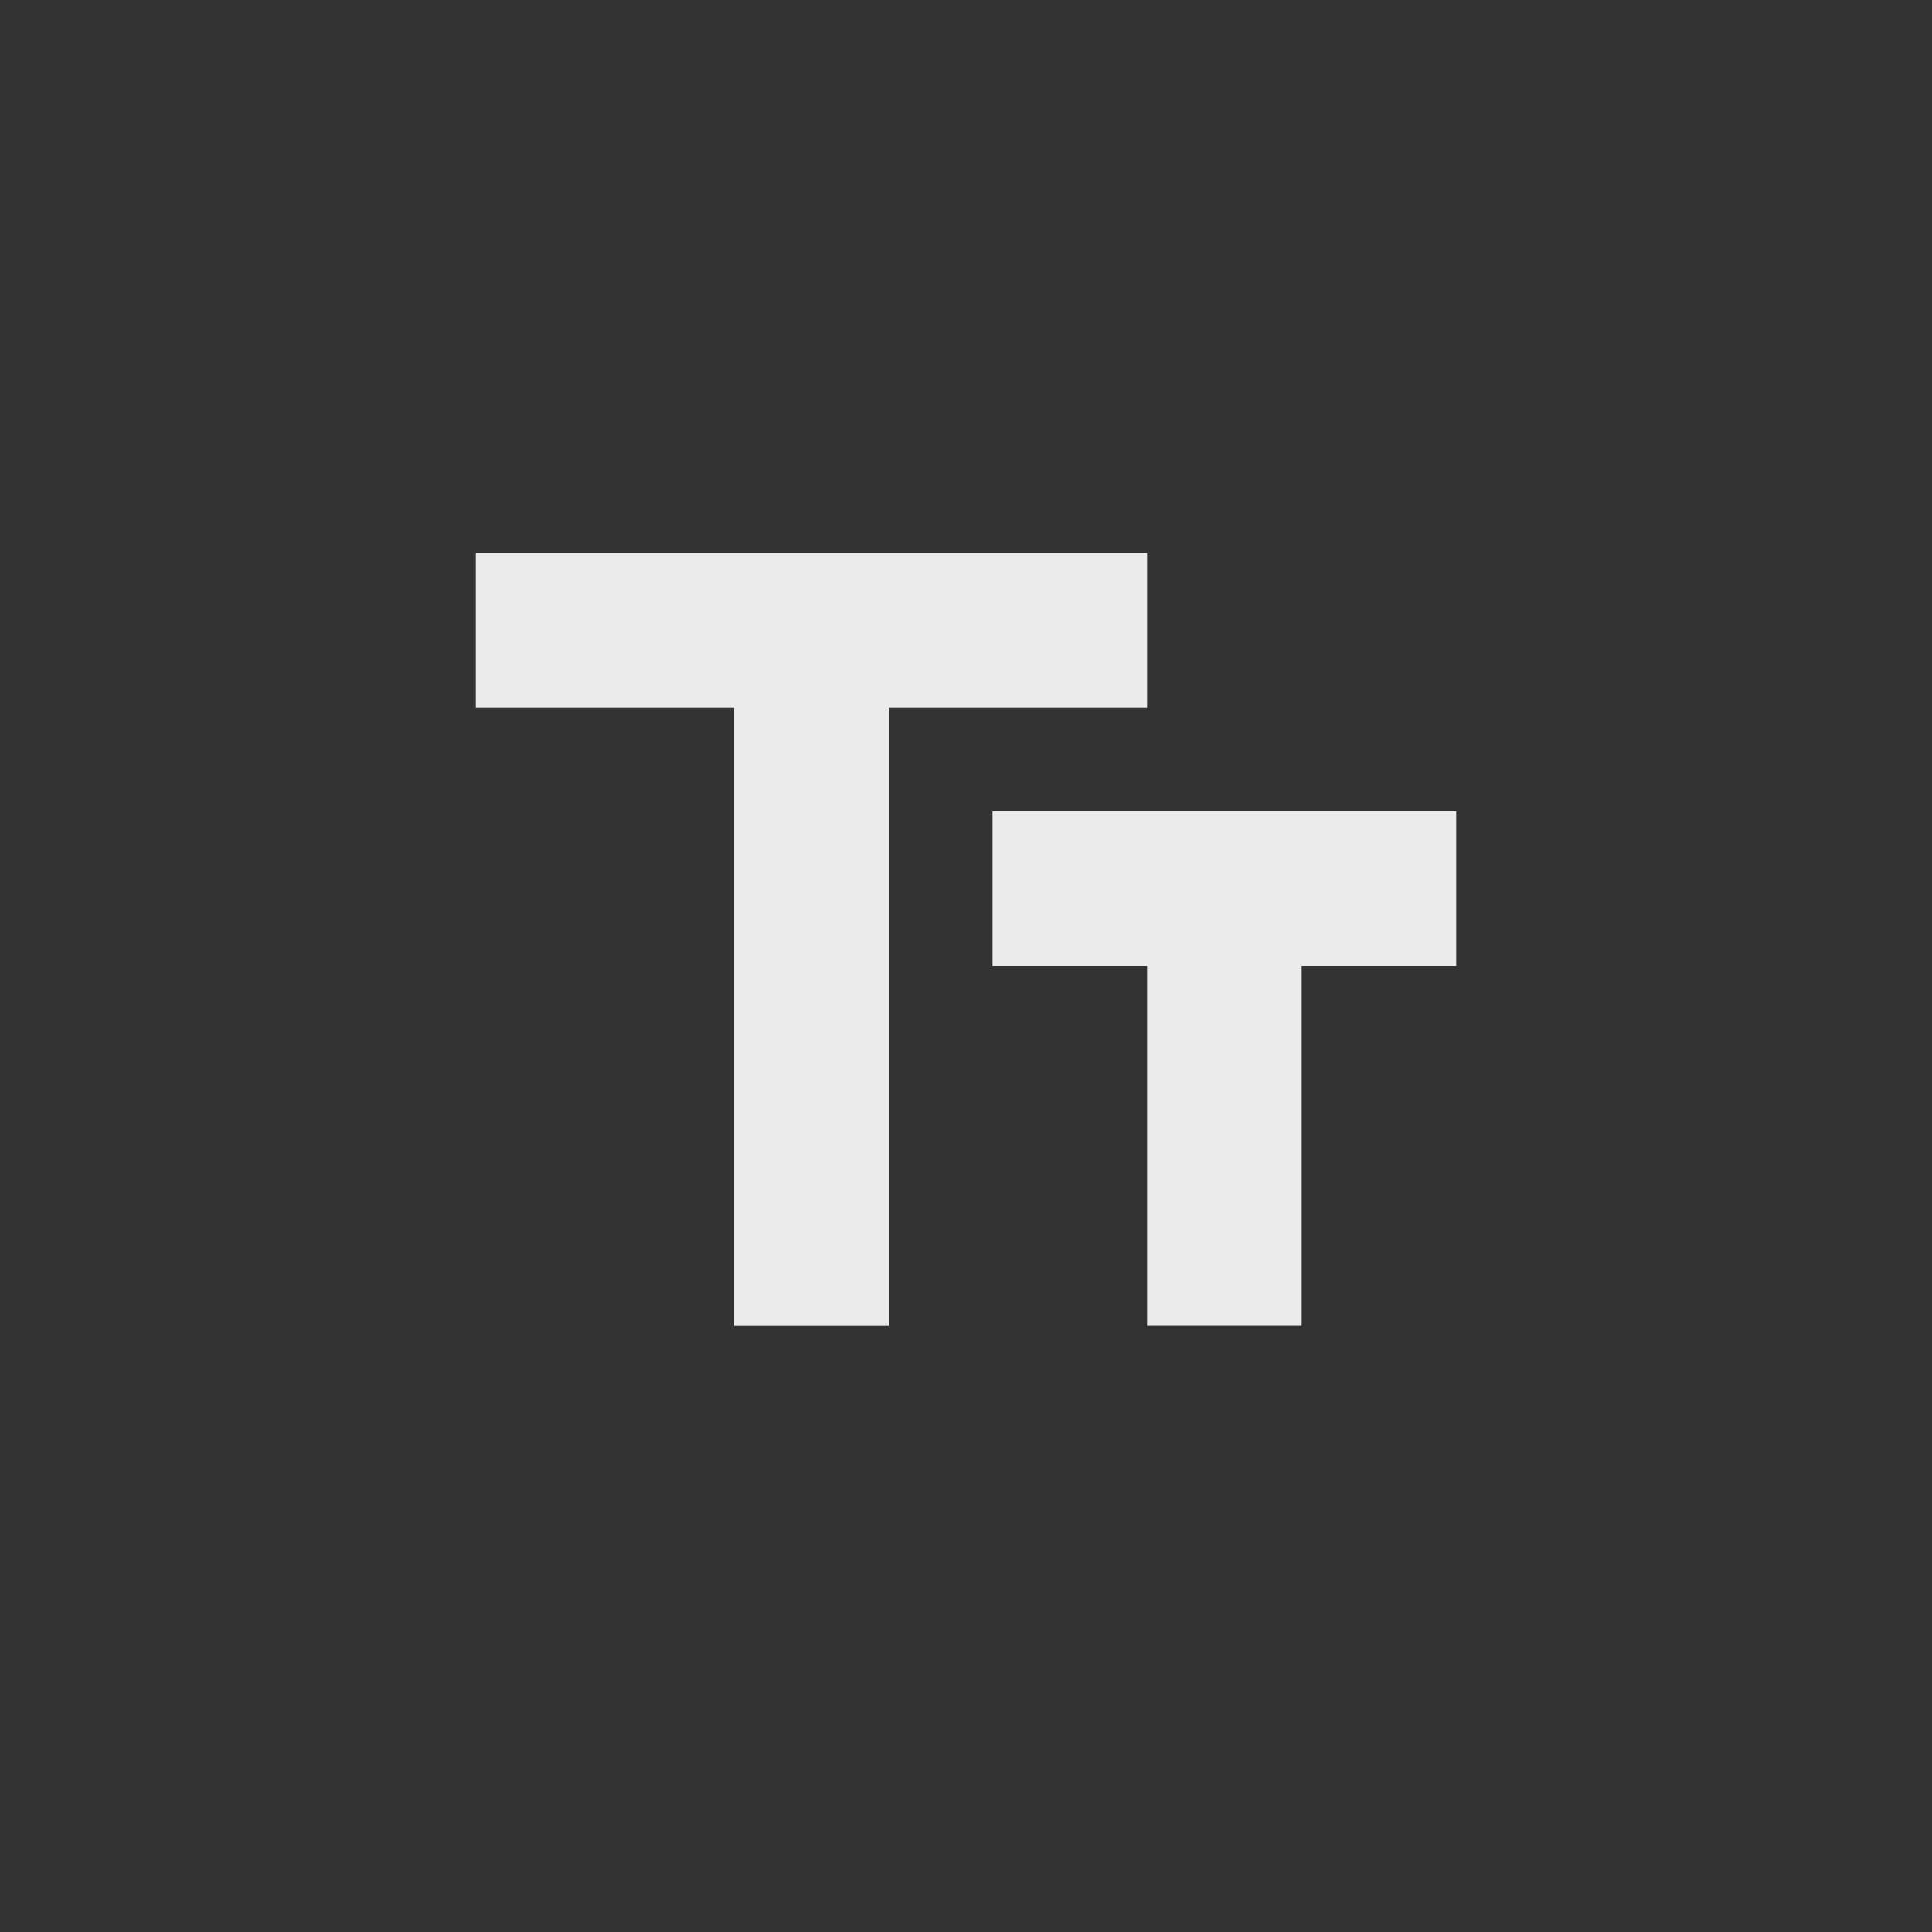 <!-- Generated by IcoMoon.io -->
<svg version="1.1" xmlns="http://www.w3.org/2000/svg" width="40" height="40" viewBox="0 0 40 40">
<rect x="0" y="0" width="40" height="40" fill="#333333" stroke="none"/>
<title>mt-text_fields</title>
<path fill="#ebebeb" d="M30.149 16.8v3.2h-3.2v7.449h-3.2v-7.449h-3.2v-3.2h9.6zM9.849 11.451h13.9v3.2h-5.349v12.8h-3.2v-12.8h-5.349v-3.2z"></path>
</svg>
